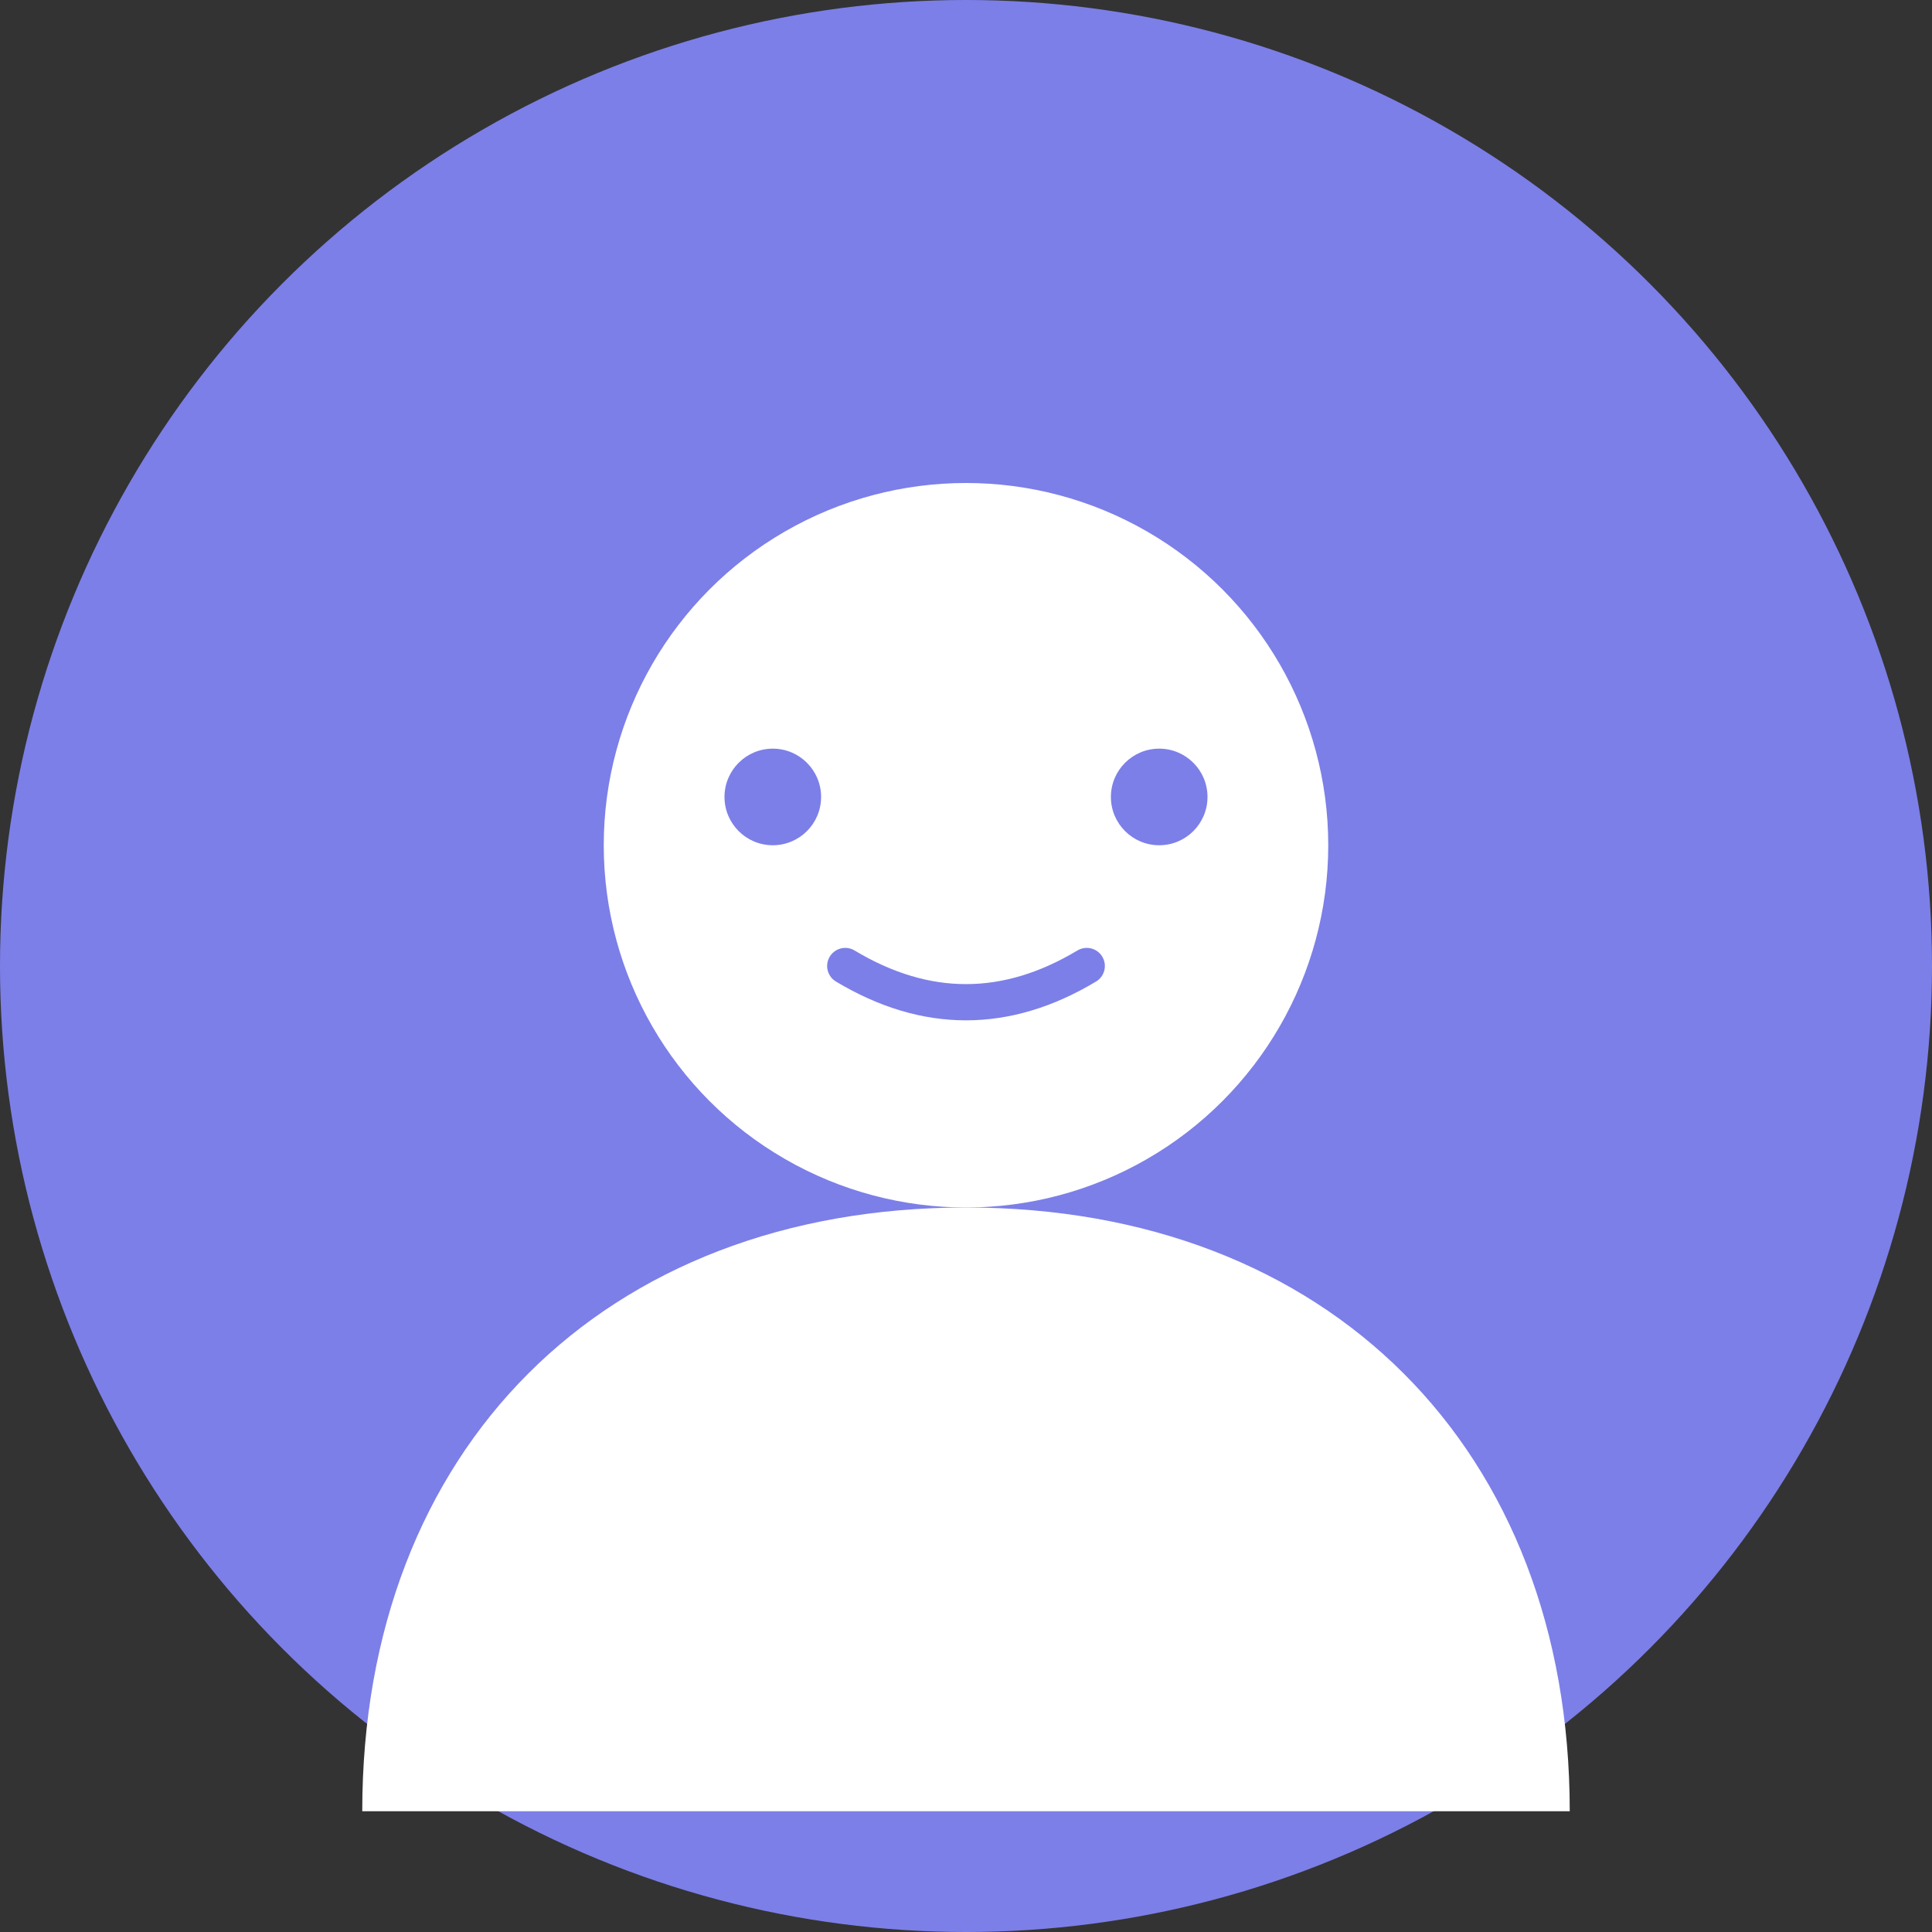 <svg width="80" height="80" viewBox="0 0 80 80" fill="none" xmlns="http://www.w3.org/2000/svg">
  <rect x="0" y="0" width="80" height="80" fill="#333333" stroke="none"/>
  <circle cx="40" cy="40" r="40" fill="#7c7fe8"/>
  <circle cx="40" cy="35" r="15" fill="#ffffff"/>
  <path d="M40 50 C25 50, 15 60, 15 75 L65 75 C65 60, 55 50, 40 50 Z" fill="#ffffff"/>
  <circle cx="32" cy="33" r="2" fill="#7c7fe8"/>
  <circle cx="48" cy="33" r="2" fill="#7c7fe8"/>
  <path d="M35 40 Q40 43, 45 40" stroke="#7c7fe8" stroke-width="1.5" fill="none" stroke-linecap="round"/>
</svg>